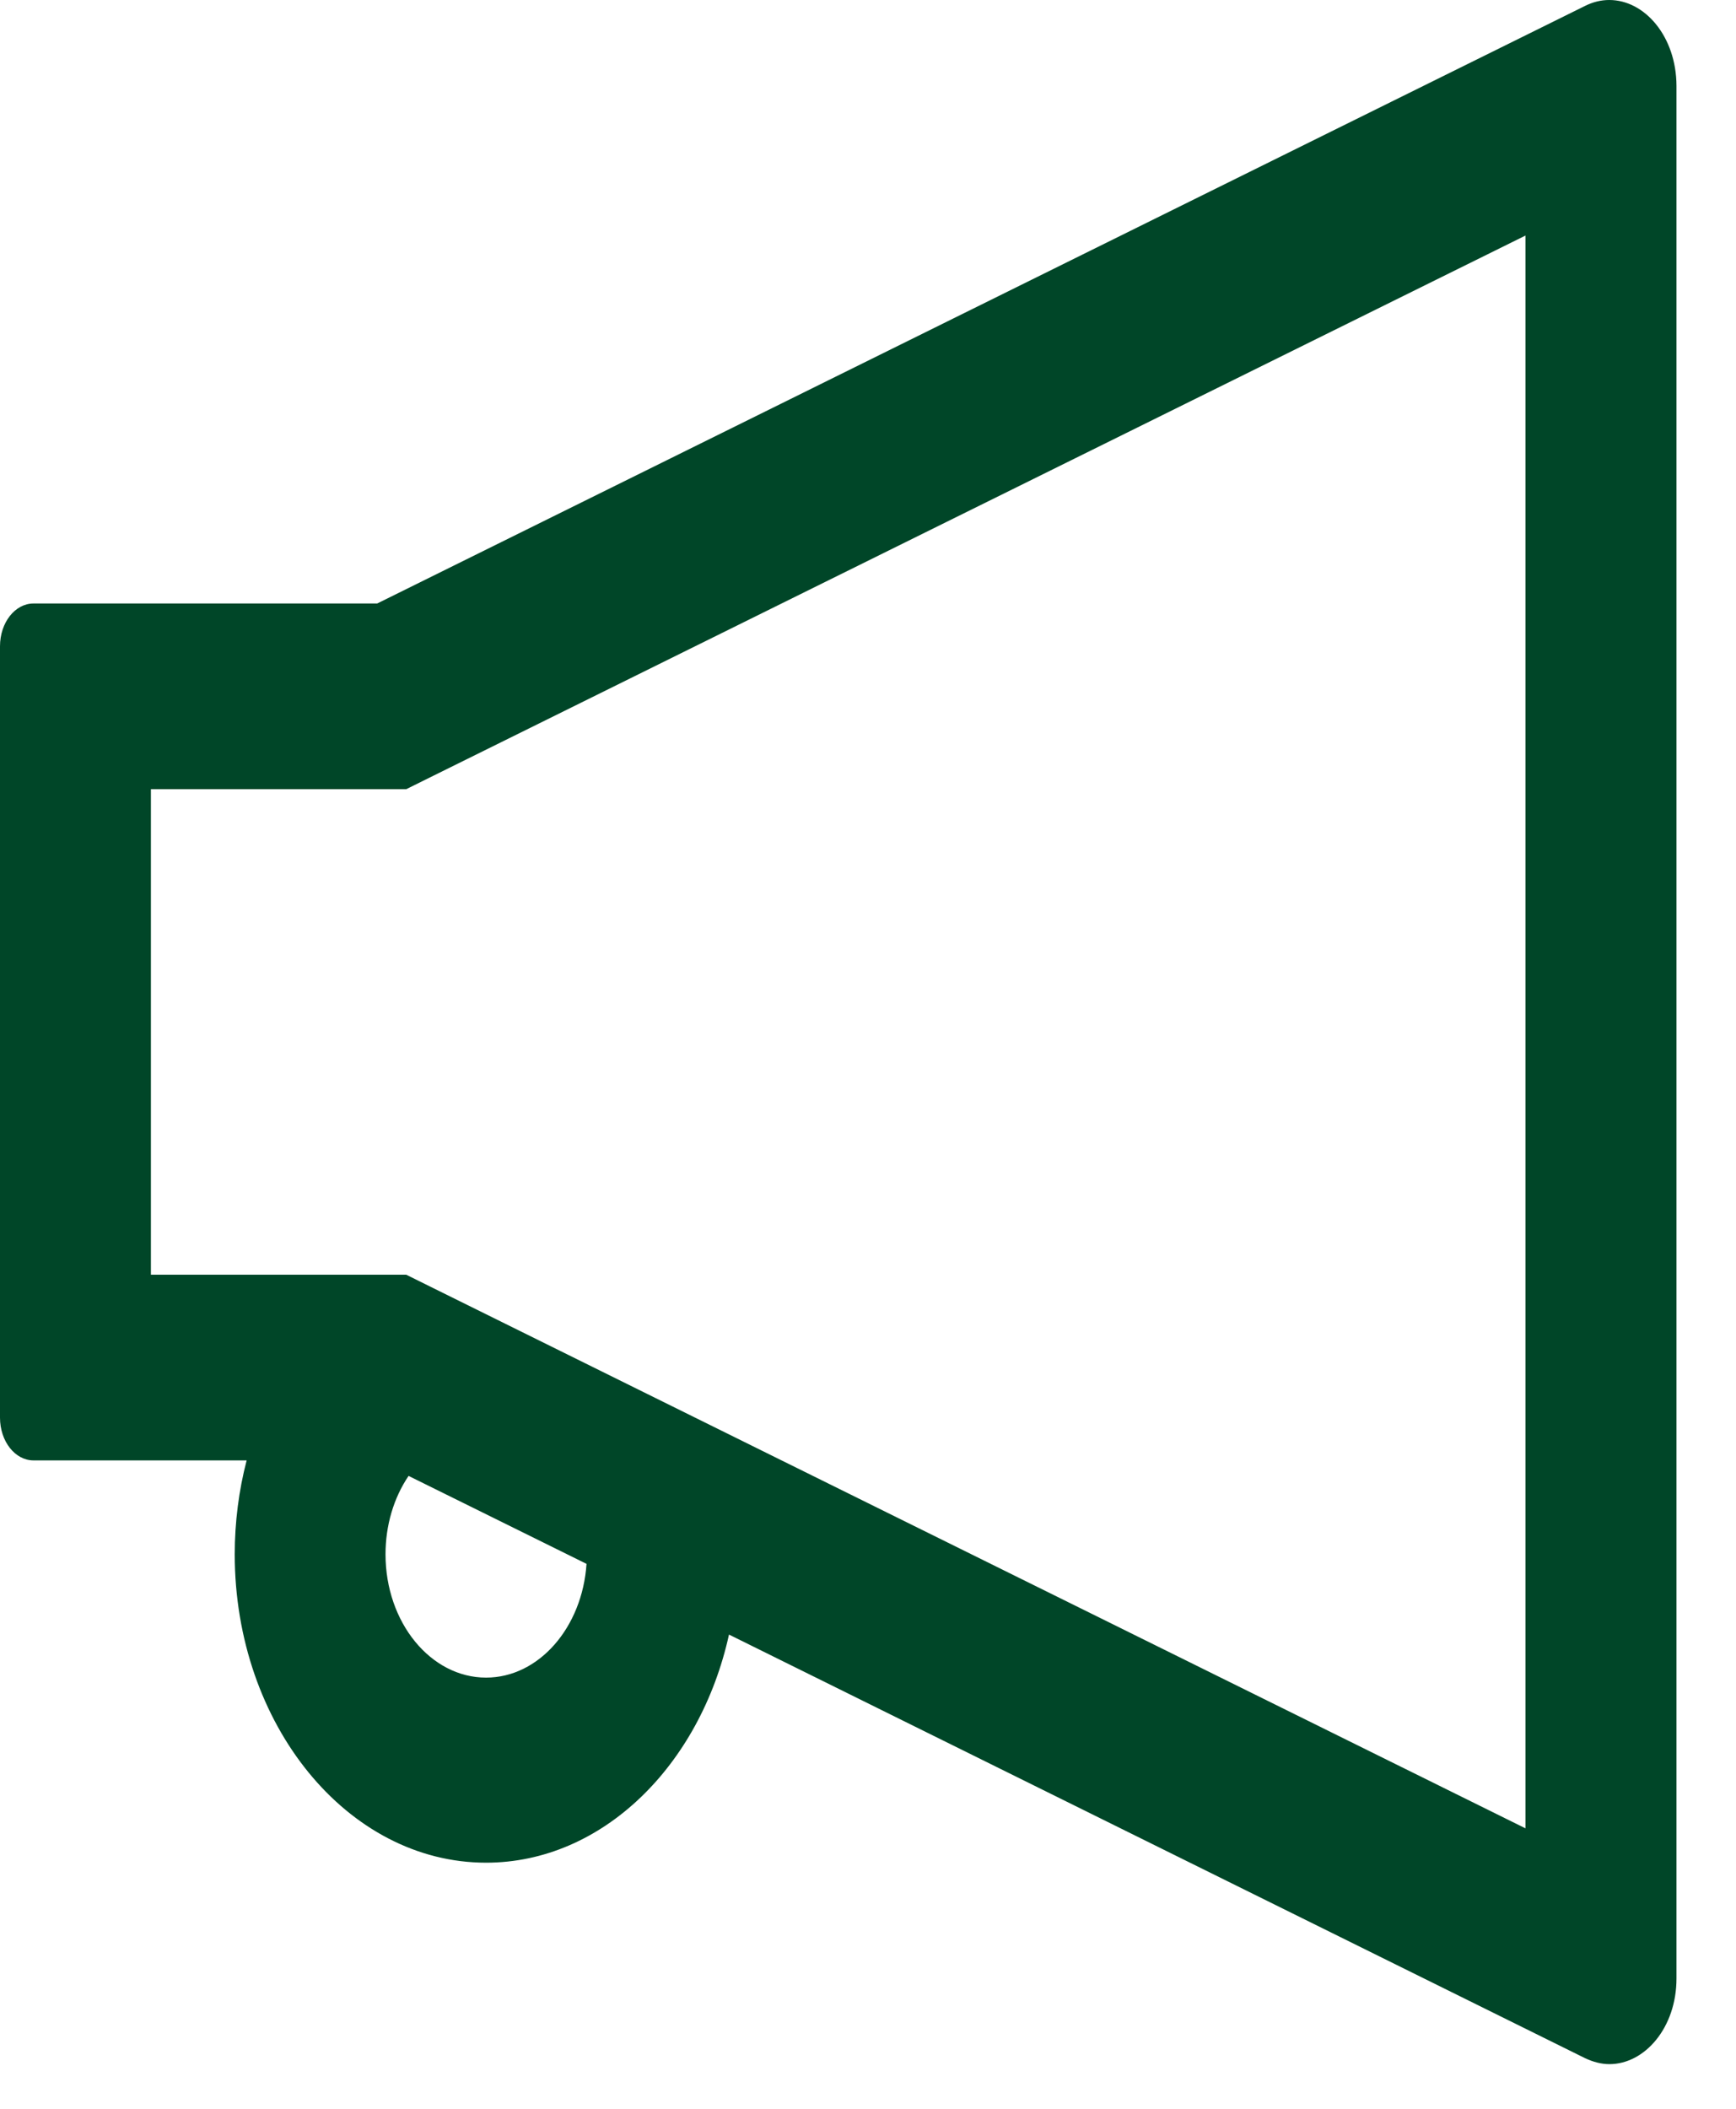 <svg width="14" height="17" viewBox="0 0 14 17" fill="none" xmlns="http://www.w3.org/2000/svg">
<path d="M12.978 0C12.913 0 12.848 0.015 12.782 0.048L3.042 4.865H0.27C0.122 4.865 0 5.018 0 5.21V11.428C0 11.62 0.122 11.773 0.27 11.773H1.989C1.926 12.015 1.893 12.271 1.893 12.53C1.893 13.901 2.802 15.016 3.92 15.016C4.856 15.016 5.646 14.234 5.879 13.177L12.783 16.592C12.849 16.623 12.915 16.64 12.979 16.64C13.265 16.64 13.52 16.345 13.52 15.95V0.69C13.518 0.295 13.265 0 12.978 0ZM3.92 13.524C3.473 13.524 3.109 13.079 3.109 12.53C3.109 12.297 3.175 12.075 3.295 11.898L4.73 12.607C4.696 13.119 4.346 13.524 3.92 13.524ZM12.302 14.739L3.494 10.384L3.276 10.276H1.217V6.362H3.276L3.494 6.254L12.302 1.899V14.739Z" fill="#004628"/>
</svg>
